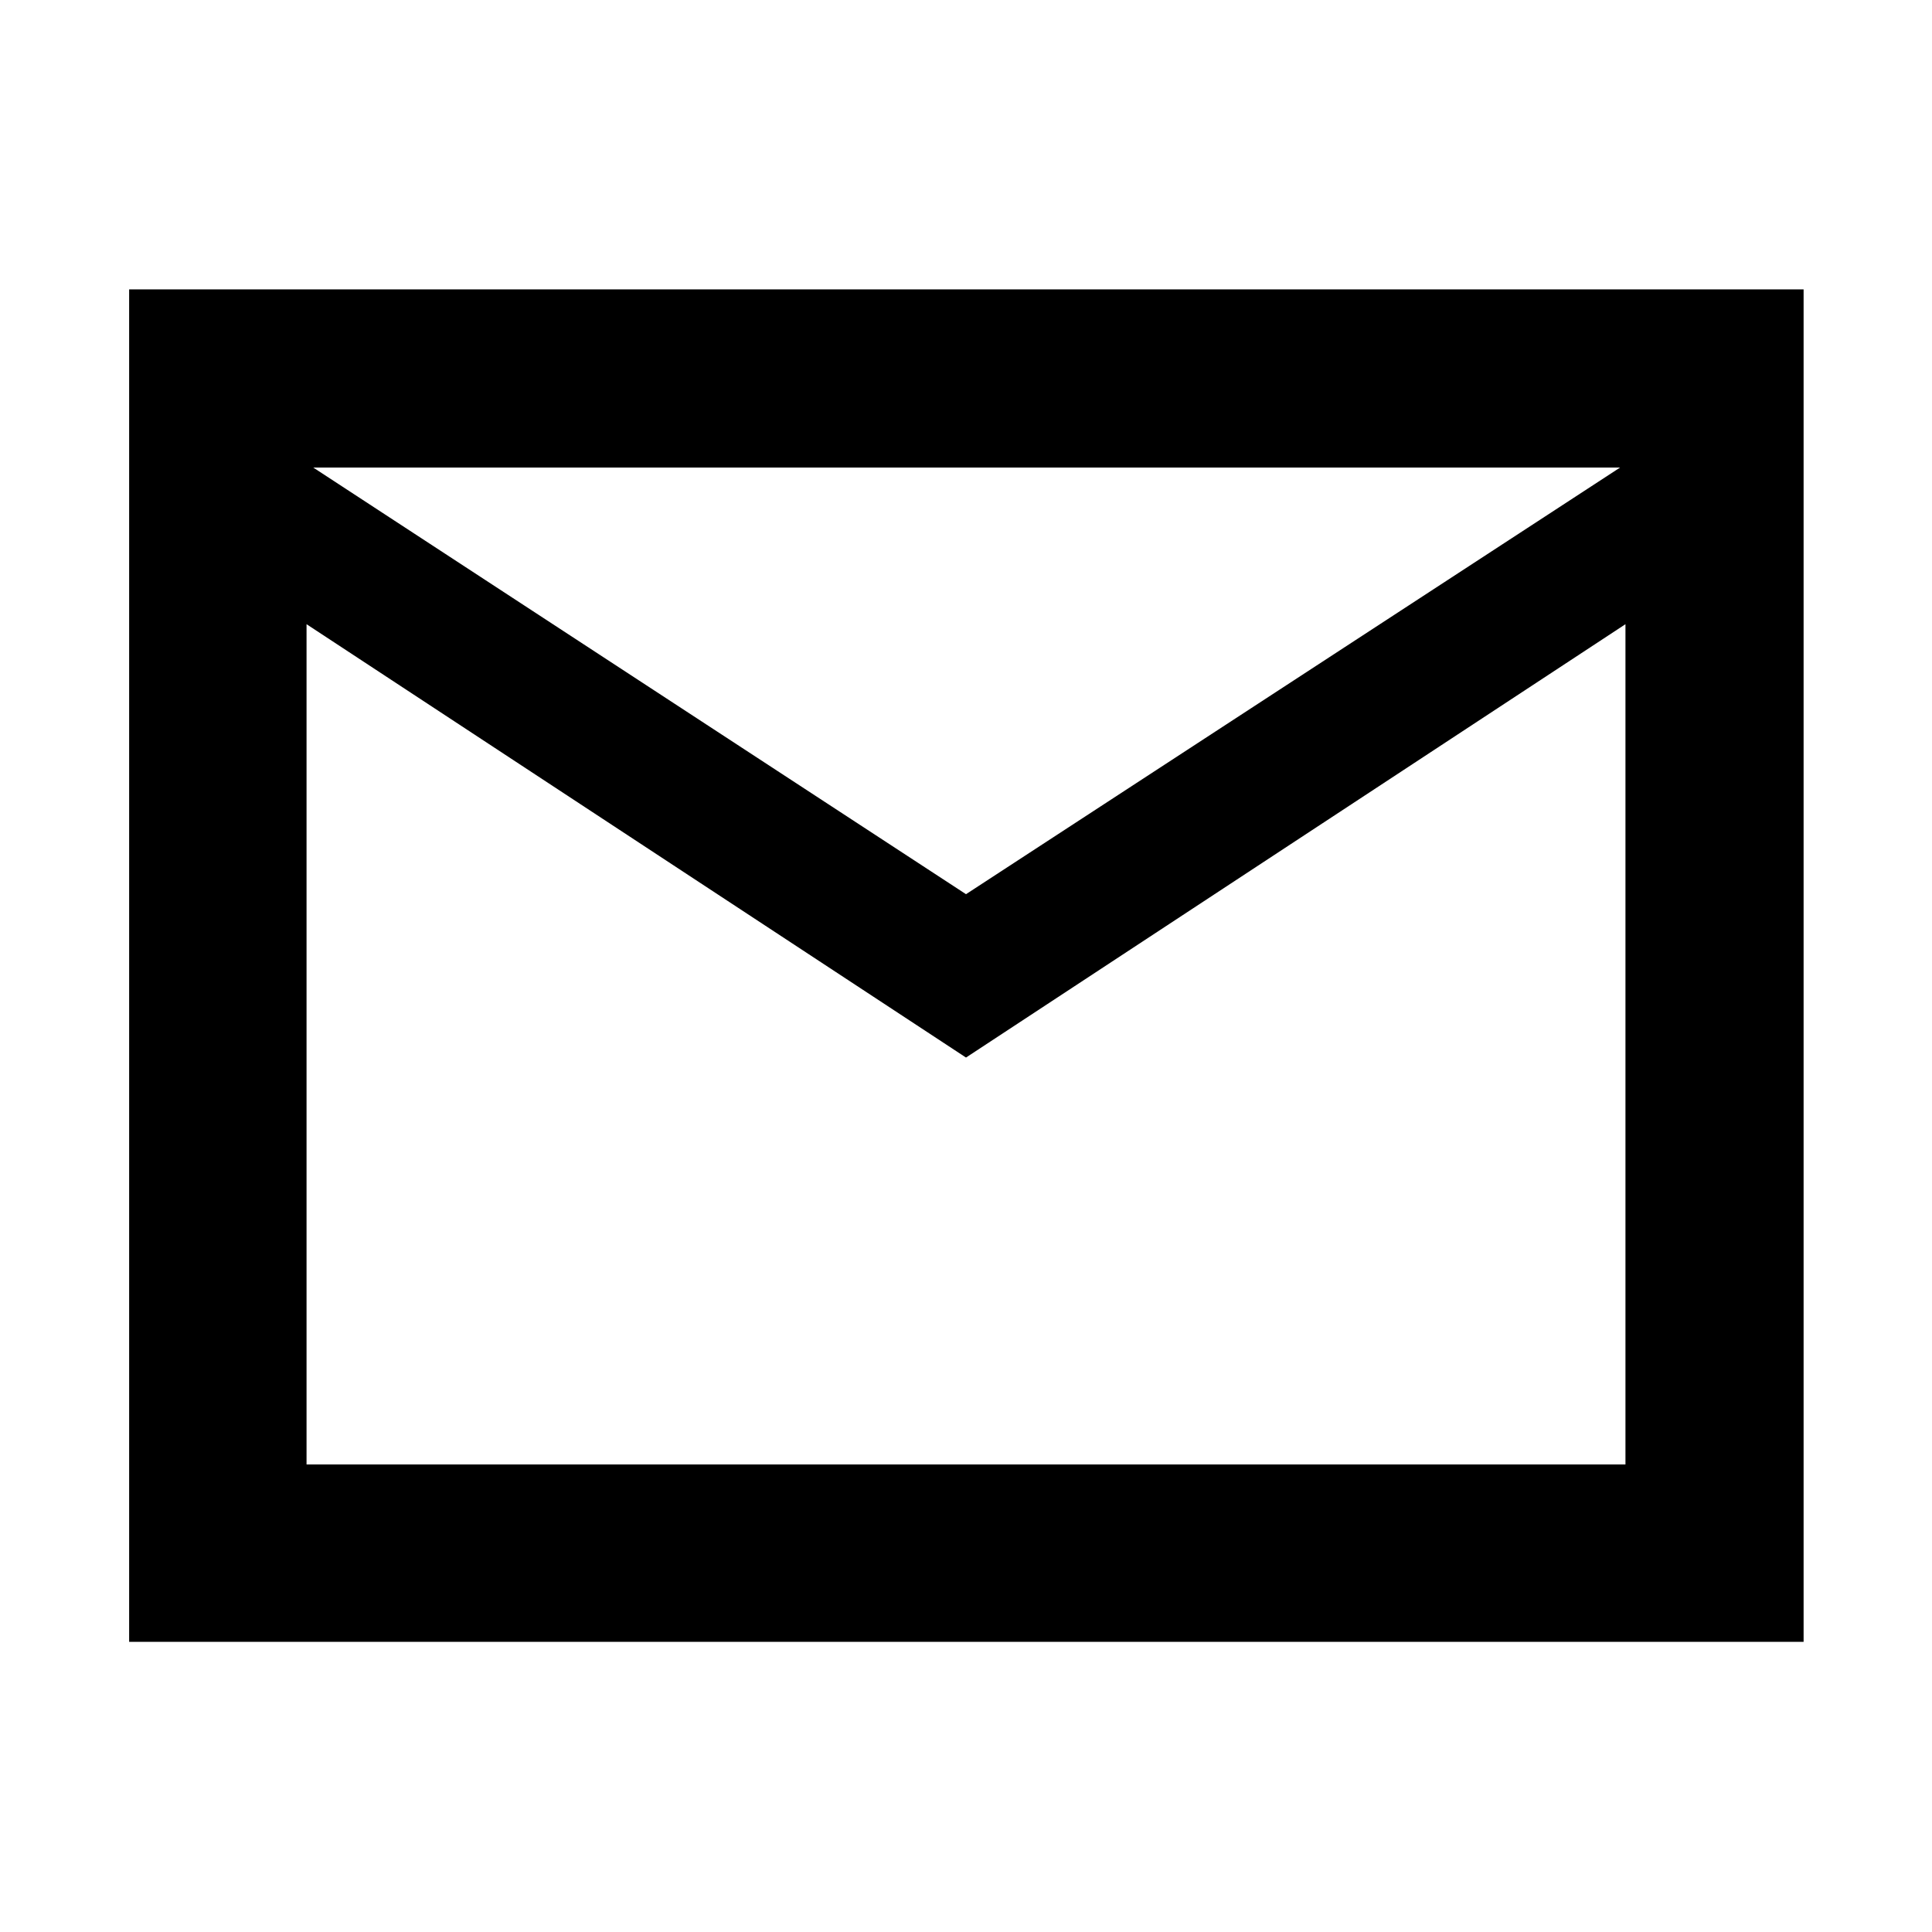 <svg xmlns="http://www.w3.org/2000/svg" height="40" viewBox="0 -960 960 960" width="40"><path d="M64.17-144.17V-816.2H896.2v672.03H64.17ZM480-434.51 152.32-649.84v417.52h655.36v-417.52L480-434.51Zm0-81.17 325.01-212H155.65l324.35 212ZM152.32-649.84v-77.84 495.36-417.52Z"/></svg>
